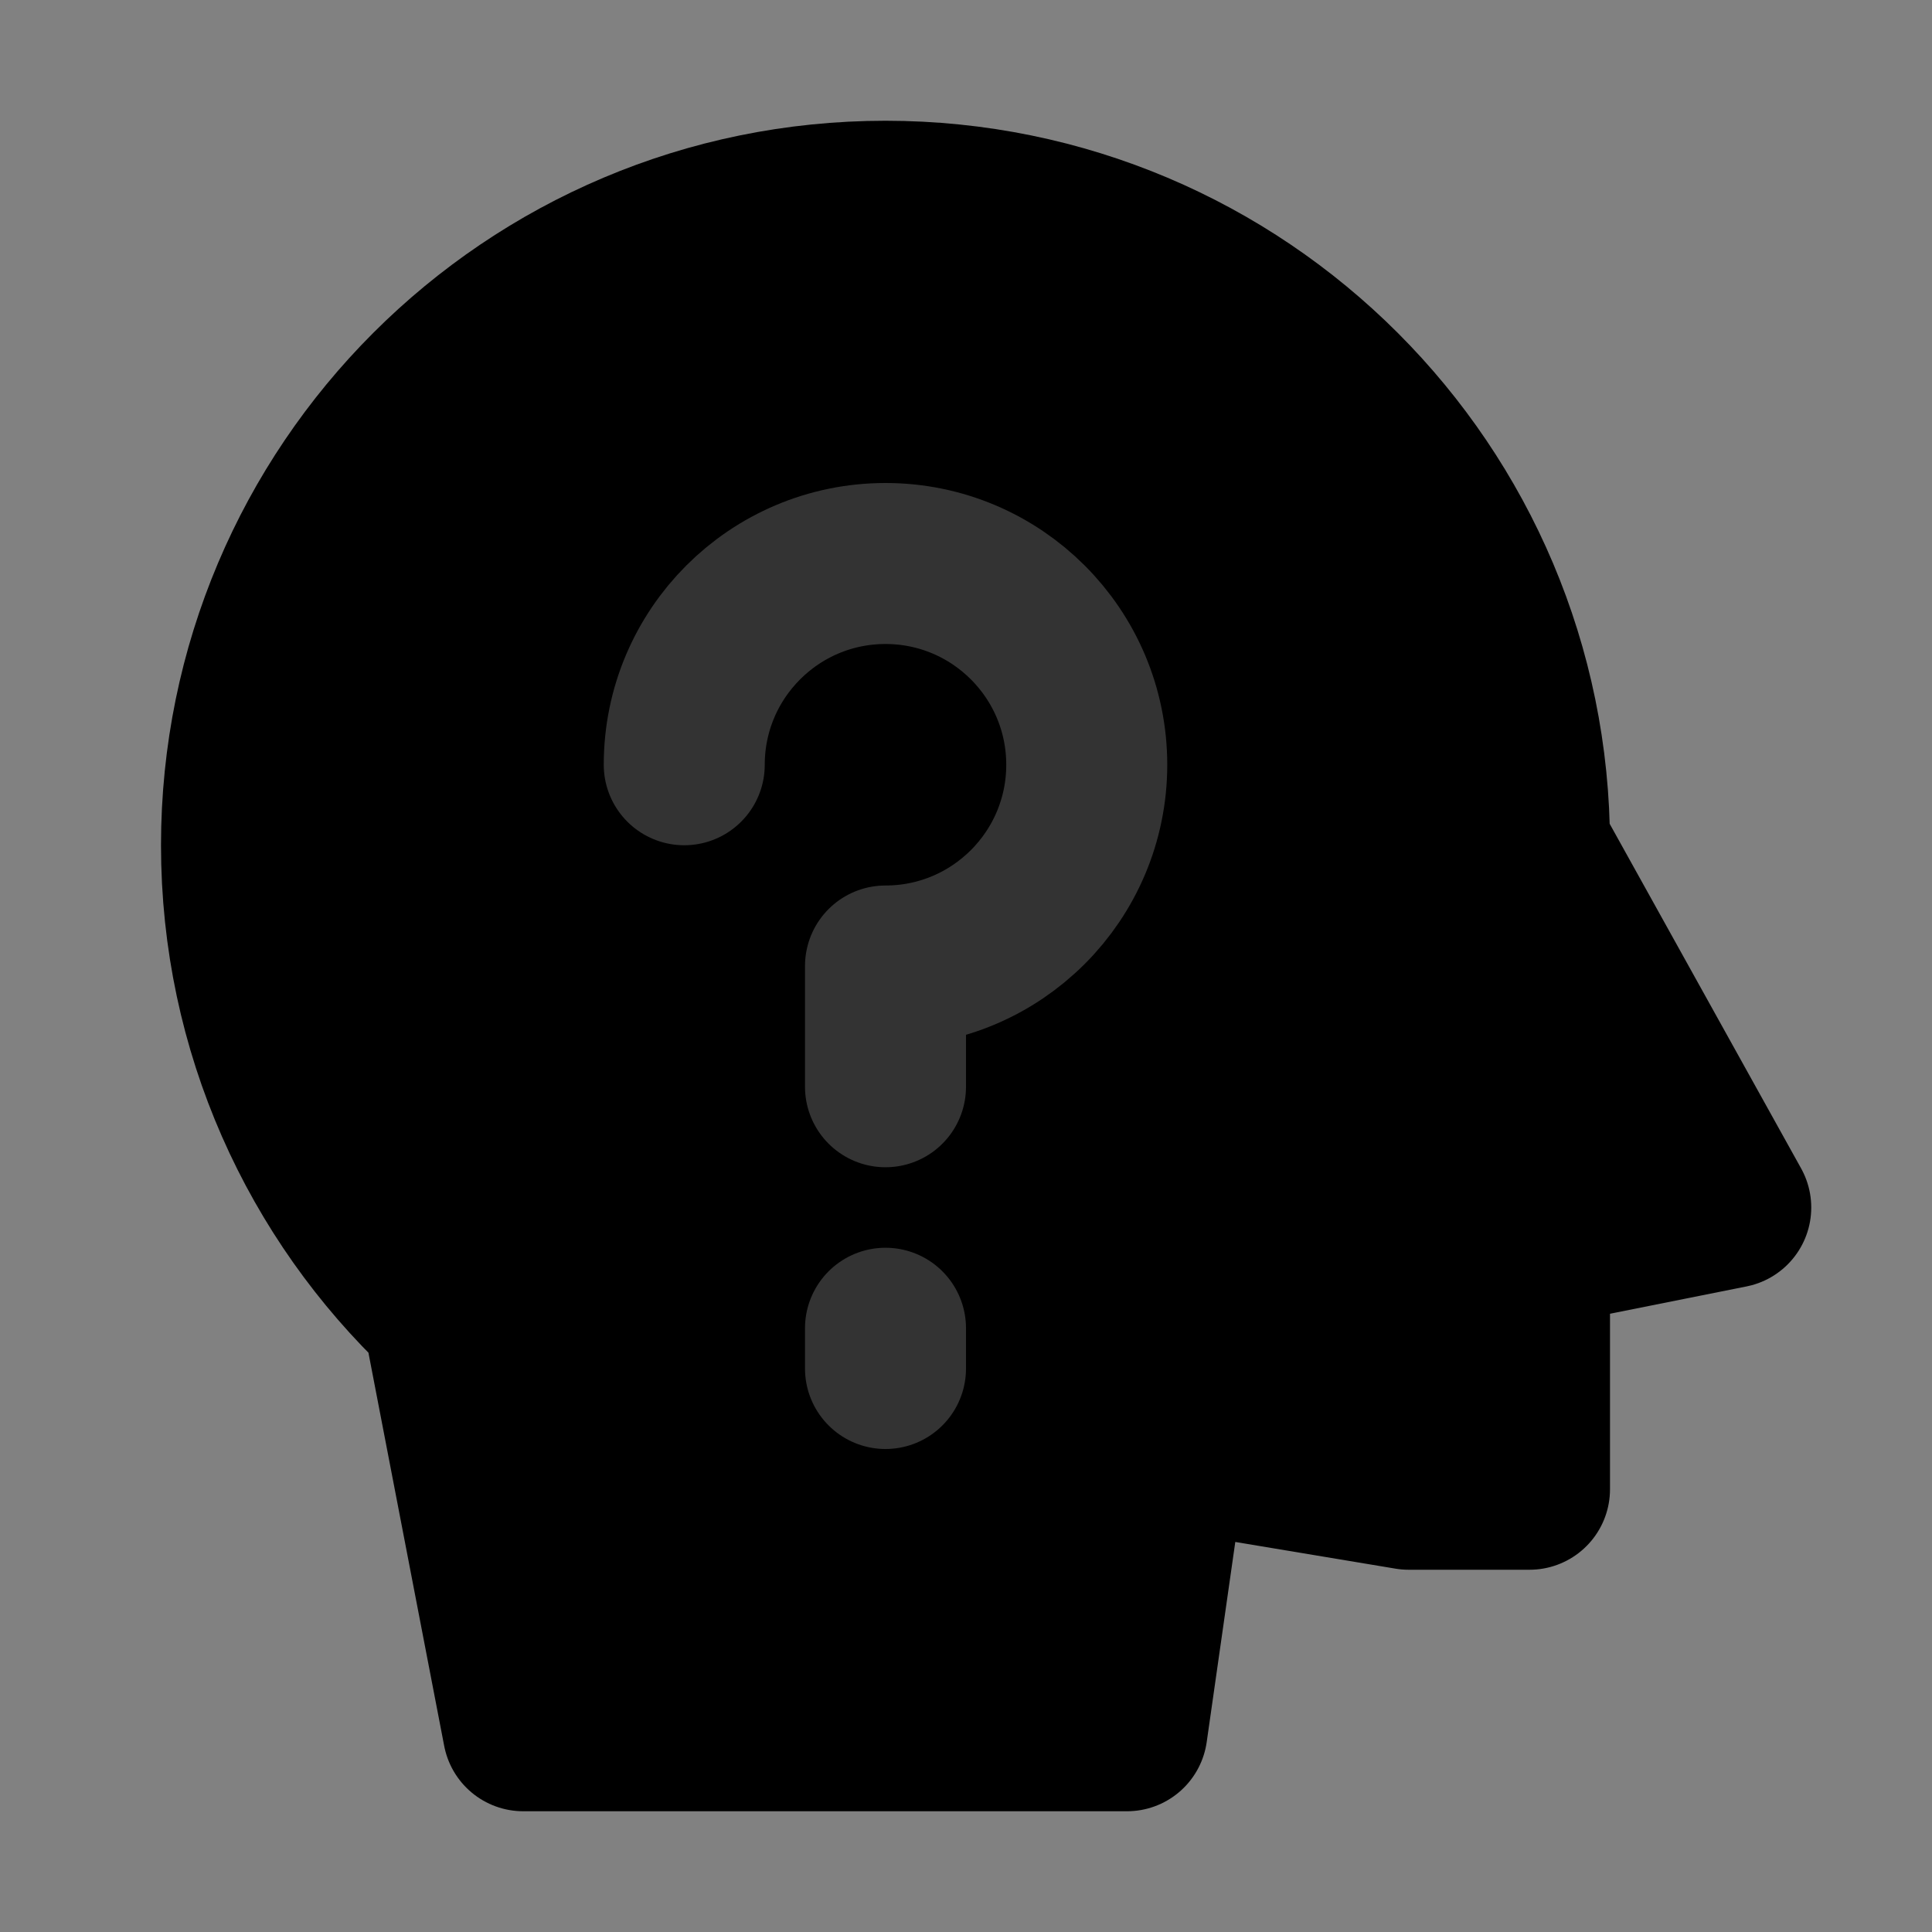 <svg width="48" height="48" viewBox="0 0 48 48" fill="none" xmlns="http://www.w3.org/2000/svg">
<rect x="0" y="0" width="48" height="48" fill="#808080" stroke="none"/>
<rect width="48" height="48" fill="white" fill-opacity="0.01"/>
<path d="M38 21L43 30L38 31V37H35L29 36L28 43H13L11 32.619C7.921 29.703 6 25.576 6 21C6 12.163 13.163 5 22 5C30.837 5 38 12.163 38 21Z" fill="null" stroke="black" stroke-width="4" stroke-linecap="round" stroke-linejoin="round"/>
<path d="M17 19C17 16.239 19.239 14 22 14C24.761 14 27 16.239 27 19C27 21.761 24.761 24 22 24V27" stroke="#333" stroke-width="4" stroke-linecap="round" stroke-linejoin="round"/>
<path d="M22 33V34" stroke="#333" stroke-width="4" stroke-linecap="round" stroke-linejoin="round"/>
</svg>
